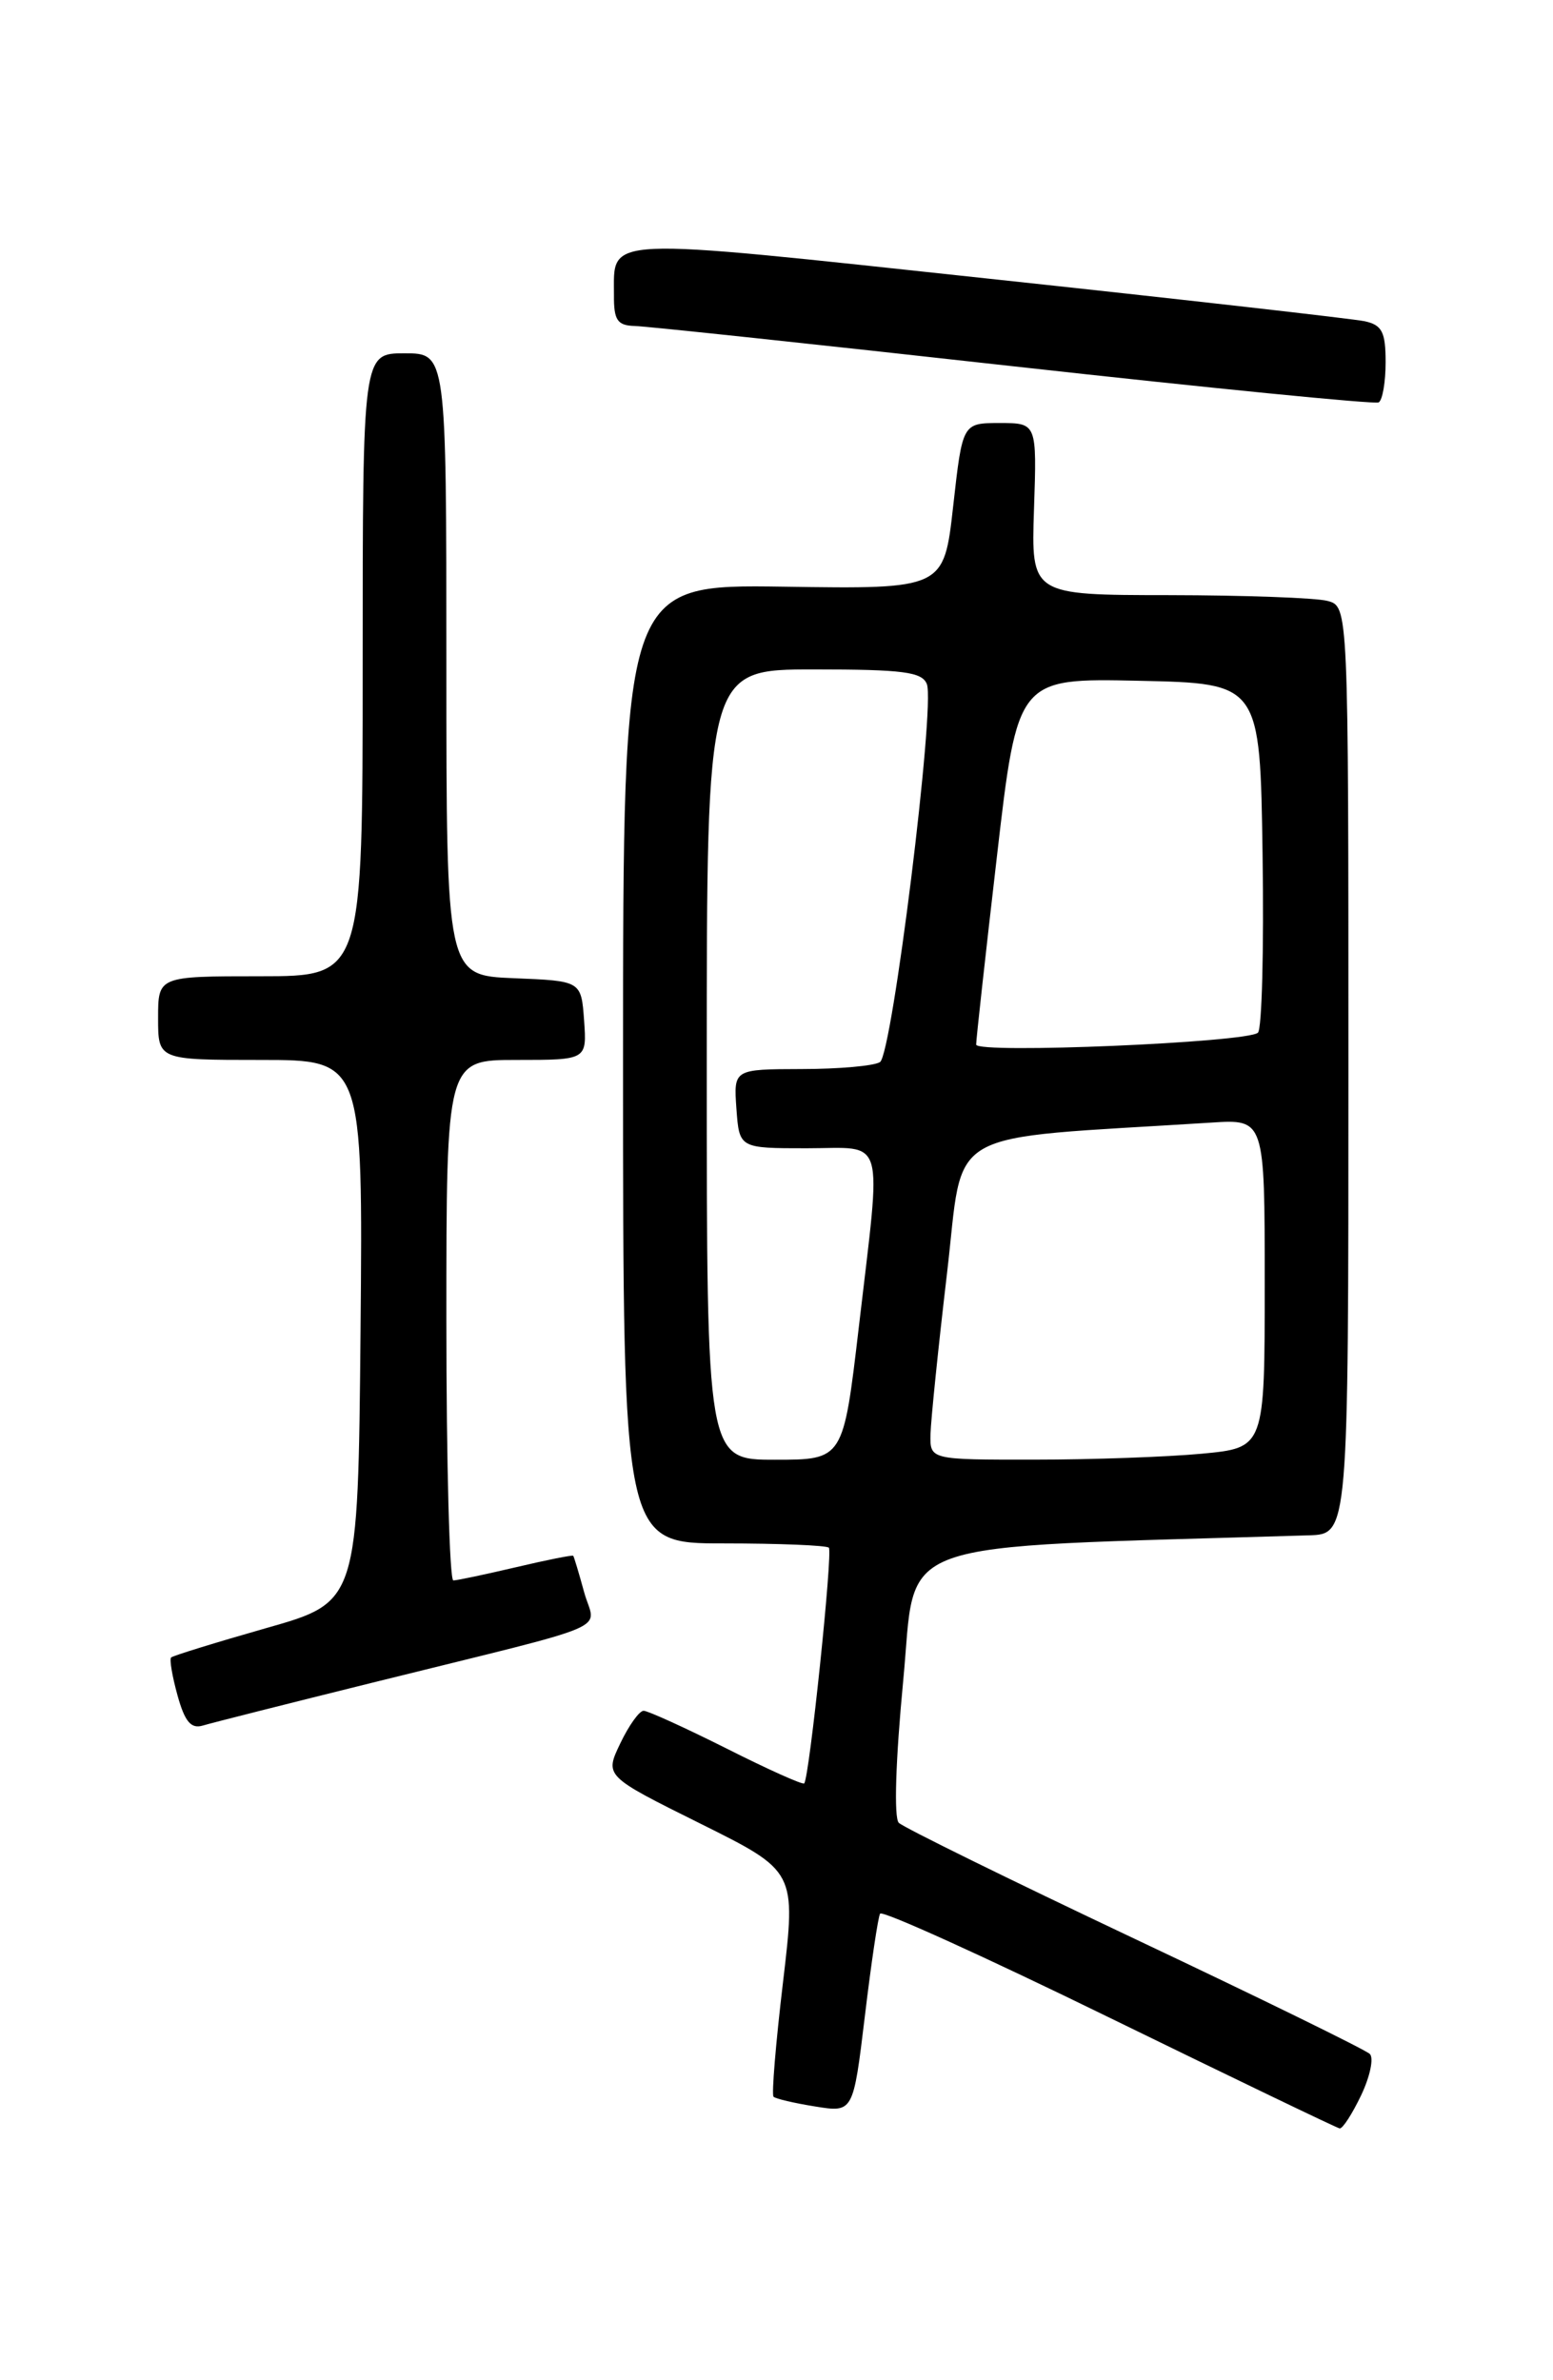<?xml version="1.0" encoding="UTF-8" standalone="no"?>
<!DOCTYPE svg PUBLIC "-//W3C//DTD SVG 1.1//EN" "http://www.w3.org/Graphics/SVG/1.1/DTD/svg11.dtd" >
<svg xmlns="http://www.w3.org/2000/svg" xmlns:xlink="http://www.w3.org/1999/xlink" version="1.1" viewBox="0 0 167 256">
 <g >
 <path fill="currentColor"
d=" M 146.37 225.35 C 147.32 223.35 147.75 221.35 147.30 220.91 C 146.86 220.47 135.49 214.90 122.02 208.53 C 108.56 202.16 97.14 196.54 96.65 196.05 C 96.11 195.51 96.31 189.30 97.12 180.82 C 98.63 165.16 94.78 166.54 140.75 165.13 C 145.00 165.00 145.00 165.00 145.00 115.12 C 145.00 65.23 145.00 65.23 142.75 64.63 C 141.51 64.30 133.84 64.02 125.69 64.01 C 110.88 64.00 110.88 64.00 111.19 54.75 C 111.50 45.50 111.50 45.50 107.50 45.50 C 103.50 45.50 103.50 45.50 102.50 54.43 C 101.50 63.36 101.50 63.36 84.25 63.10 C 67.00 62.85 67.00 62.85 67.00 114.42 C 67.00 166.00 67.00 166.00 77.83 166.00 C 83.79 166.00 88.87 166.21 89.13 166.46 C 89.57 166.91 87.04 191.18 86.48 191.81 C 86.33 191.99 82.57 190.30 78.13 188.06 C 73.68 185.83 69.67 184.00 69.21 184.00 C 68.75 184.00 67.62 185.58 66.70 187.51 C 65.02 191.02 65.02 191.02 75.32 196.14 C 85.61 201.26 85.61 201.26 84.20 213.19 C 83.42 219.75 82.96 225.30 83.18 225.51 C 83.40 225.73 85.41 226.20 87.66 226.56 C 91.75 227.22 91.75 227.22 93.00 216.86 C 93.68 211.16 94.42 206.19 94.64 205.82 C 94.86 205.44 105.94 210.47 119.27 216.99 C 132.60 223.50 143.75 228.87 144.06 228.92 C 144.38 228.96 145.41 227.36 146.37 225.35 Z  M 40.00 180.99 C 66.95 174.30 63.99 175.57 62.81 171.23 C 62.25 169.18 61.72 167.42 61.64 167.33 C 61.55 167.23 58.79 167.78 55.49 168.56 C 52.20 169.33 49.16 169.98 48.75 169.98 C 48.34 169.99 48.00 157.40 48.00 142.00 C 48.00 114.00 48.00 114.00 55.56 114.00 C 63.11 114.00 63.11 114.00 62.81 109.75 C 62.50 105.50 62.50 105.50 55.25 105.21 C 48.00 104.91 48.00 104.91 48.00 71.46 C 48.00 38.00 48.00 38.00 43.50 38.00 C 39.00 38.00 39.00 38.00 39.00 71.50 C 39.00 105.00 39.00 105.00 28.00 105.00 C 17.00 105.00 17.00 105.00 17.00 109.50 C 17.00 114.00 17.00 114.00 28.02 114.00 C 39.03 114.00 39.03 114.00 38.77 143.15 C 38.50 172.31 38.50 172.31 28.62 175.11 C 23.19 176.66 18.59 178.08 18.40 178.27 C 18.21 178.46 18.52 180.30 19.09 182.35 C 19.87 185.17 20.54 185.97 21.81 185.59 C 22.74 185.31 30.93 183.24 40.00 180.99 Z  M 149.00 38.96 C 149.00 35.70 148.62 34.96 146.75 34.55 C 145.51 34.29 127.23 32.21 106.11 29.95 C 64.19 25.45 66.05 25.37 66.02 31.75 C 66.00 34.44 66.39 35.01 68.25 35.06 C 69.49 35.09 87.82 37.04 109.00 39.40 C 130.18 41.75 147.84 43.50 148.25 43.28 C 148.66 43.06 149.00 41.12 149.00 38.96 Z  M 76.00 114.50 C 76.00 72.00 76.00 72.00 87.53 72.00 C 97.13 72.00 99.16 72.27 99.67 73.58 C 100.58 75.96 95.94 113.38 94.63 114.23 C 94.01 114.64 90.21 114.98 86.19 114.98 C 78.89 115.00 78.89 115.00 79.19 119.25 C 79.50 123.50 79.50 123.50 86.75 123.50 C 95.34 123.50 94.81 121.66 92.35 142.75 C 90.68 157.00 90.68 157.00 83.34 157.00 C 76.00 157.00 76.00 157.00 76.00 114.50 Z  M 100.06 154.25 C 100.10 152.74 100.89 144.97 101.83 137.00 C 103.72 120.97 100.88 122.60 130.25 120.74 C 136.00 120.37 136.00 120.37 136.00 138.04 C 136.00 155.71 136.00 155.71 129.25 156.35 C 125.54 156.70 117.44 156.99 111.25 156.99 C 100.00 157.00 100.00 157.00 100.06 154.25 Z  M 104.97 112.35 C 104.96 111.88 105.96 102.83 107.19 92.22 C 109.42 72.94 109.42 72.94 122.46 73.22 C 135.50 73.50 135.50 73.50 135.77 91.93 C 135.92 102.06 135.70 110.68 135.27 111.07 C 134.14 112.13 105.00 113.36 104.97 112.35 Z "/>
</g>
</svg>